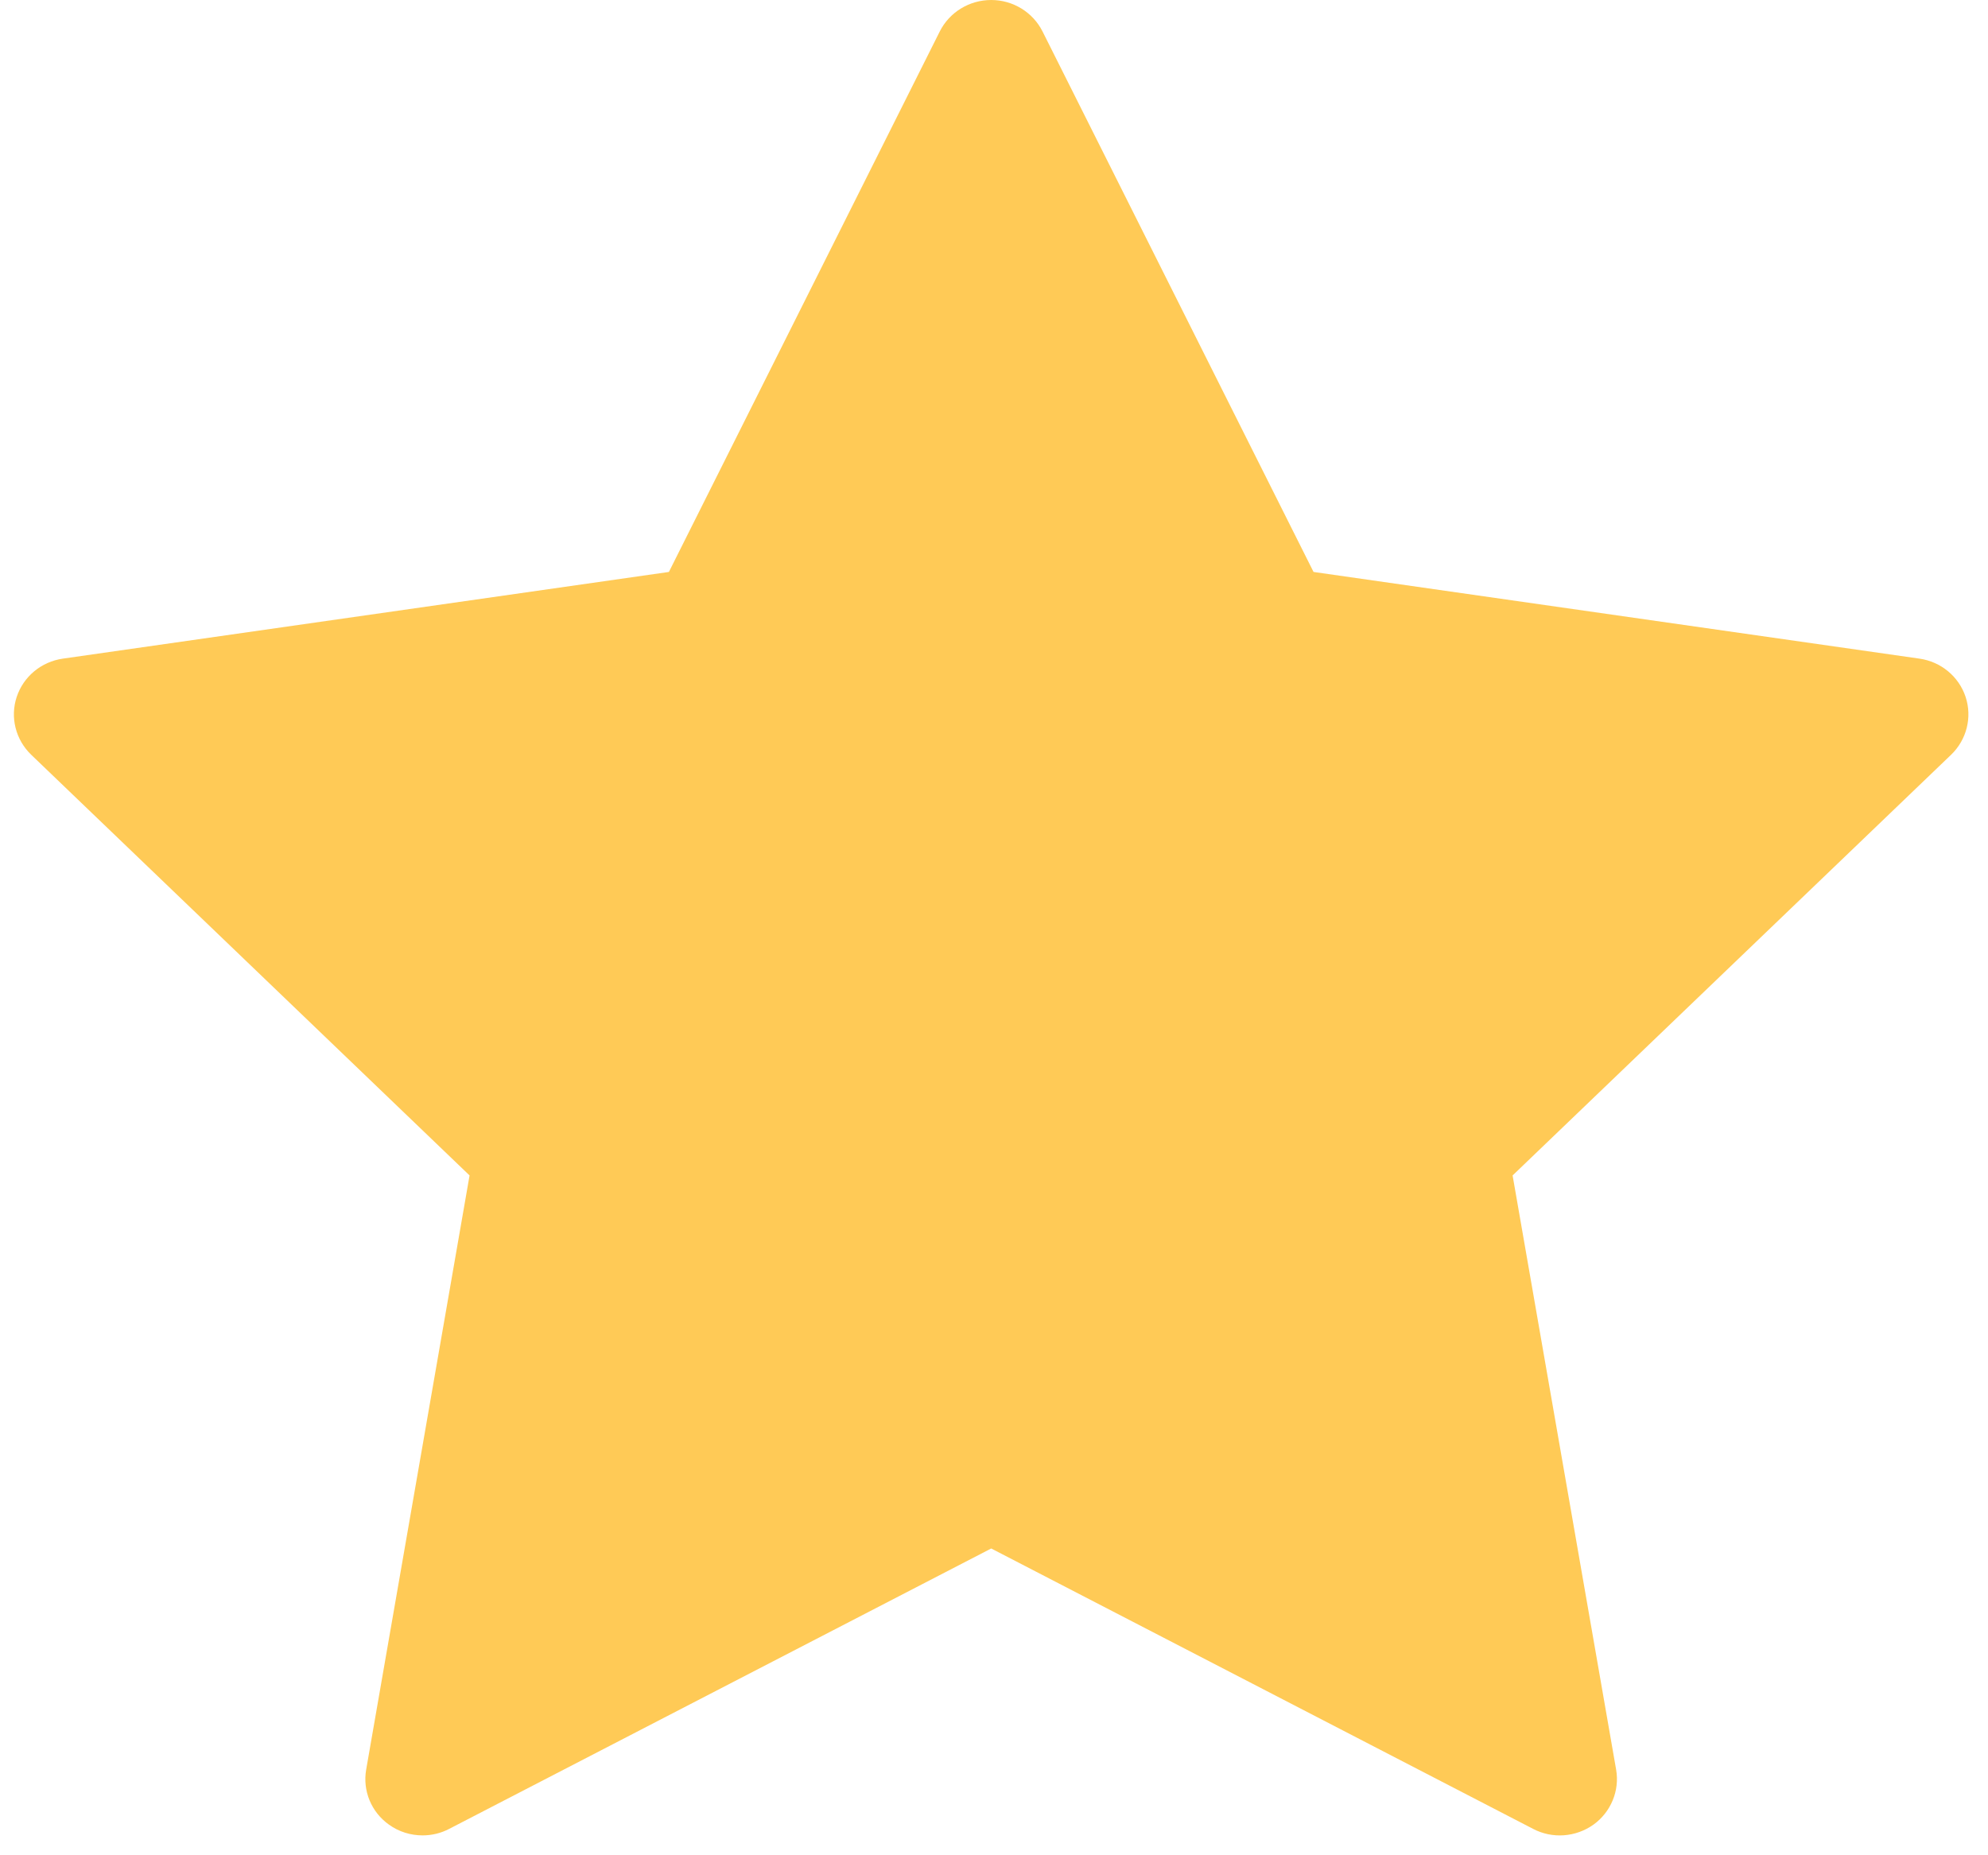 <svg width="15" height="14" viewBox="0 0 15 14" fill="none" xmlns="http://www.w3.org/2000/svg">
<path d="M14.831 5.259C14.78 5.105 14.645 4.993 14.482 4.97L9.911 4.316L7.866 0.237C7.793 0.092 7.643 0 7.479 0C7.314 0 7.164 0.092 7.091 0.237L5.047 4.316L0.475 4.97C0.312 4.993 0.177 5.105 0.126 5.259C0.075 5.413 0.118 5.582 0.235 5.695L3.543 8.87L2.763 13.353C2.735 13.512 2.801 13.674 2.935 13.769C3.01 13.823 3.099 13.85 3.189 13.85C3.257 13.85 3.326 13.834 3.389 13.801L7.479 11.685L11.568 13.801C11.713 13.877 11.889 13.864 12.023 13.769C12.155 13.674 12.222 13.512 12.194 13.353L11.413 8.87L14.722 5.695C14.839 5.582 14.882 5.413 14.831 5.259Z" fill="#FFCA56"/>
</svg>
